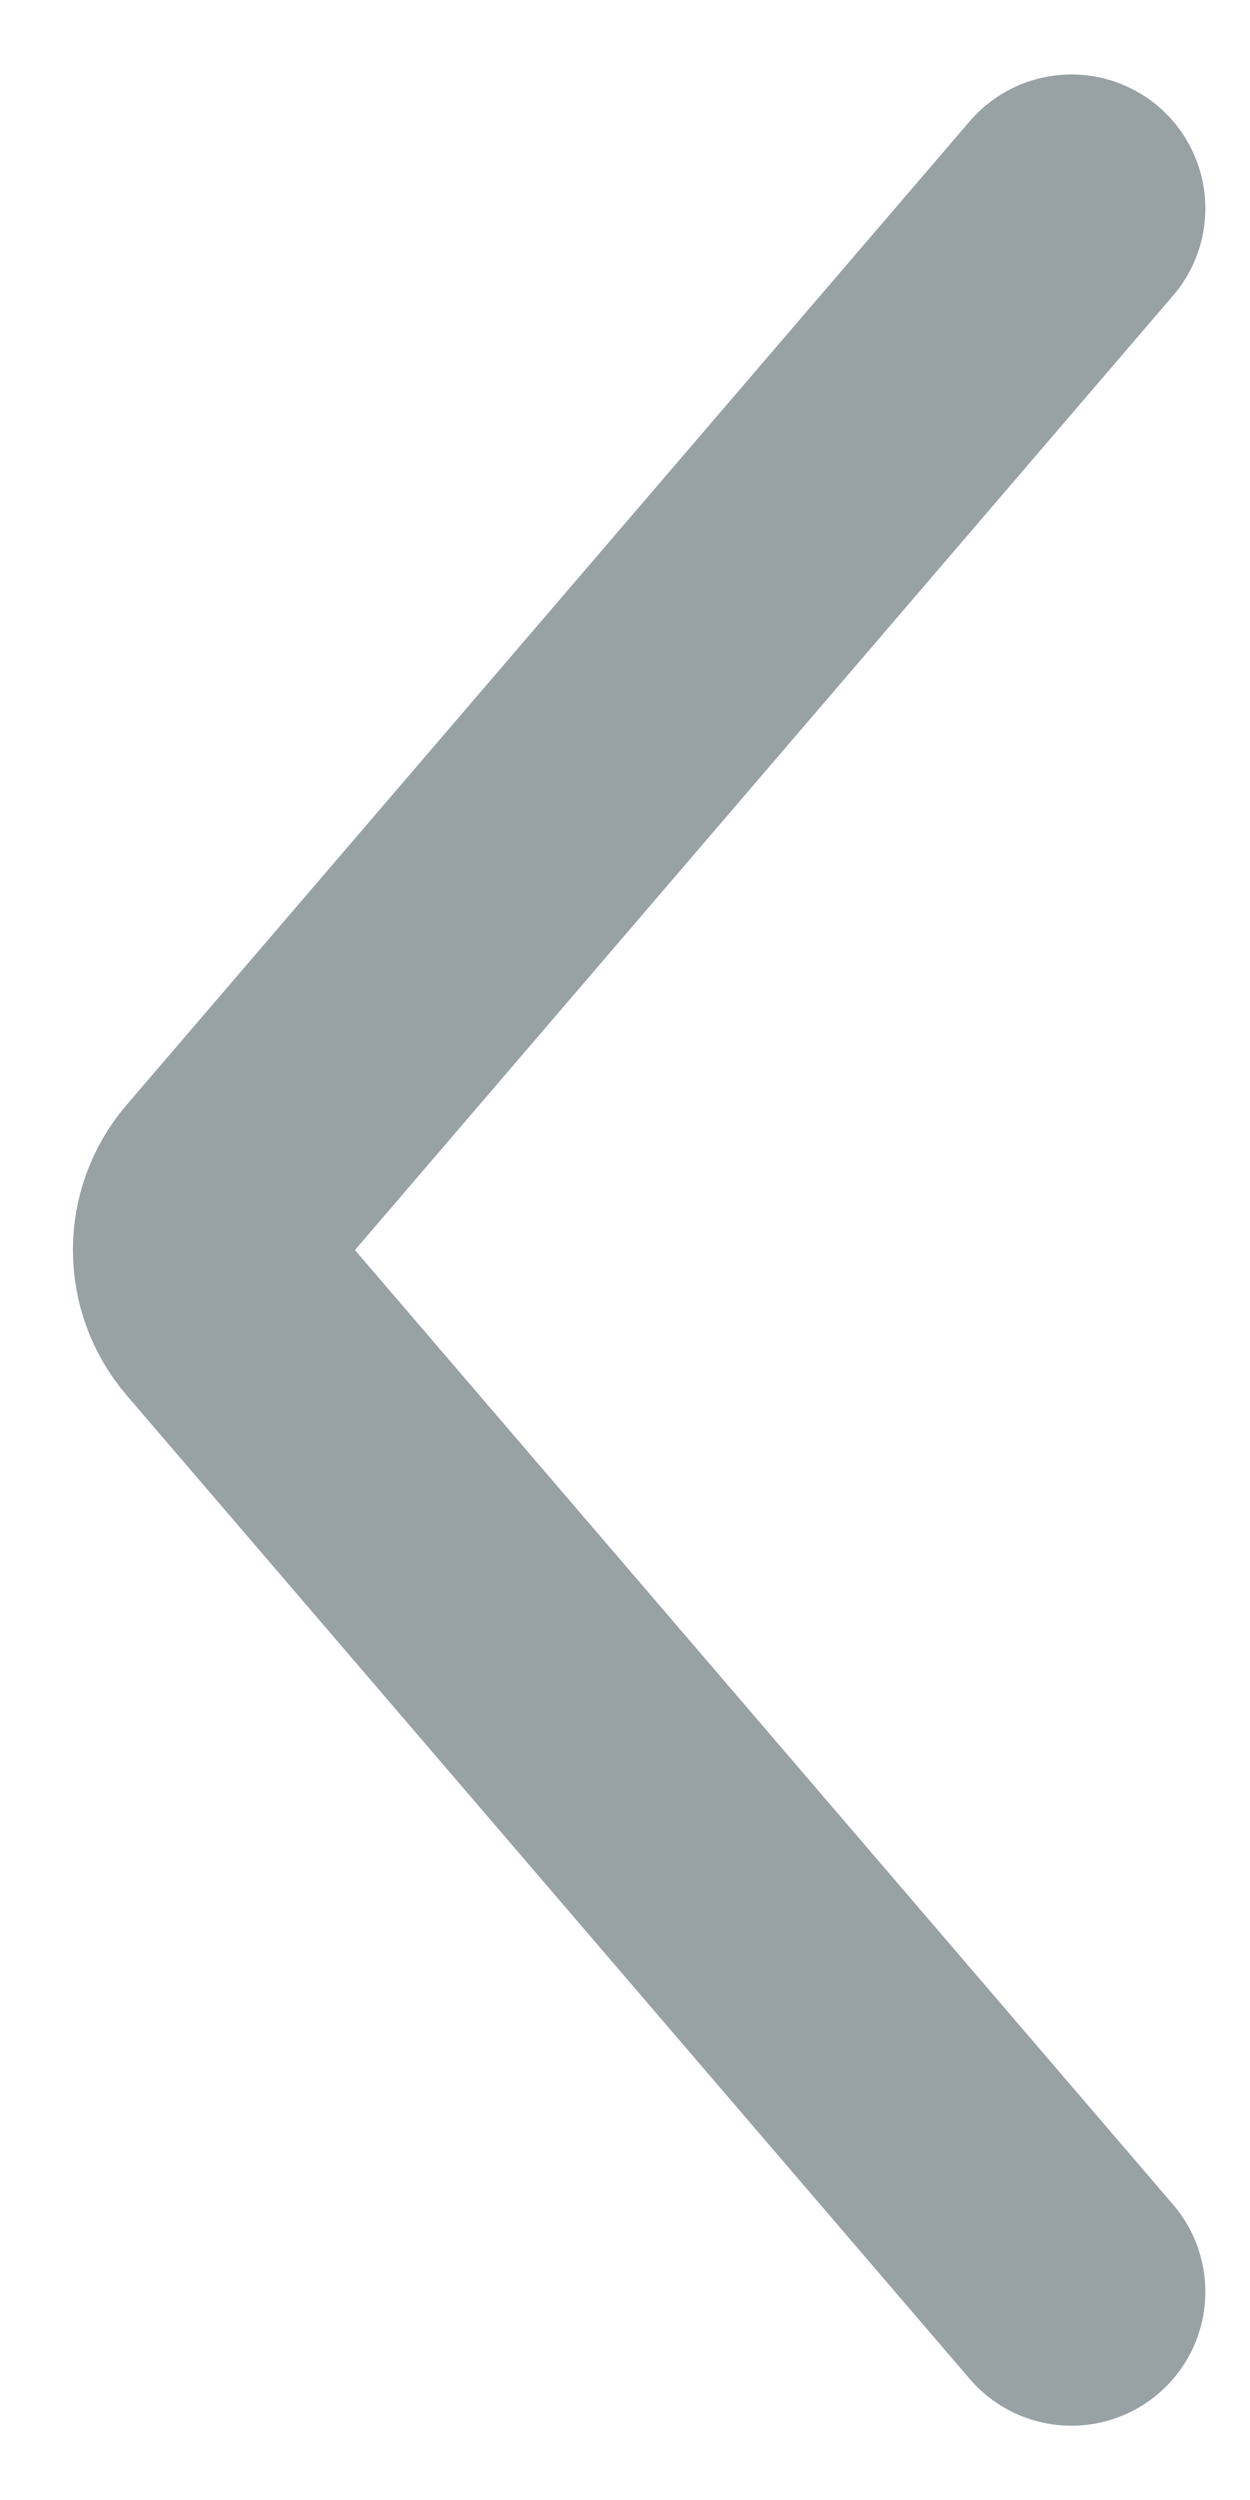 <svg width="7" height="14" viewBox="0 0 7 14" fill="none" xmlns="http://www.w3.org/2000/svg">
<path d="M6 1.167L1.279 6.675C1.118 6.862 1.118 7.138 1.279 7.326L6 12.834" stroke="#98A2A5" stroke-width="1.5" stroke-linecap="round"/>
</svg>
